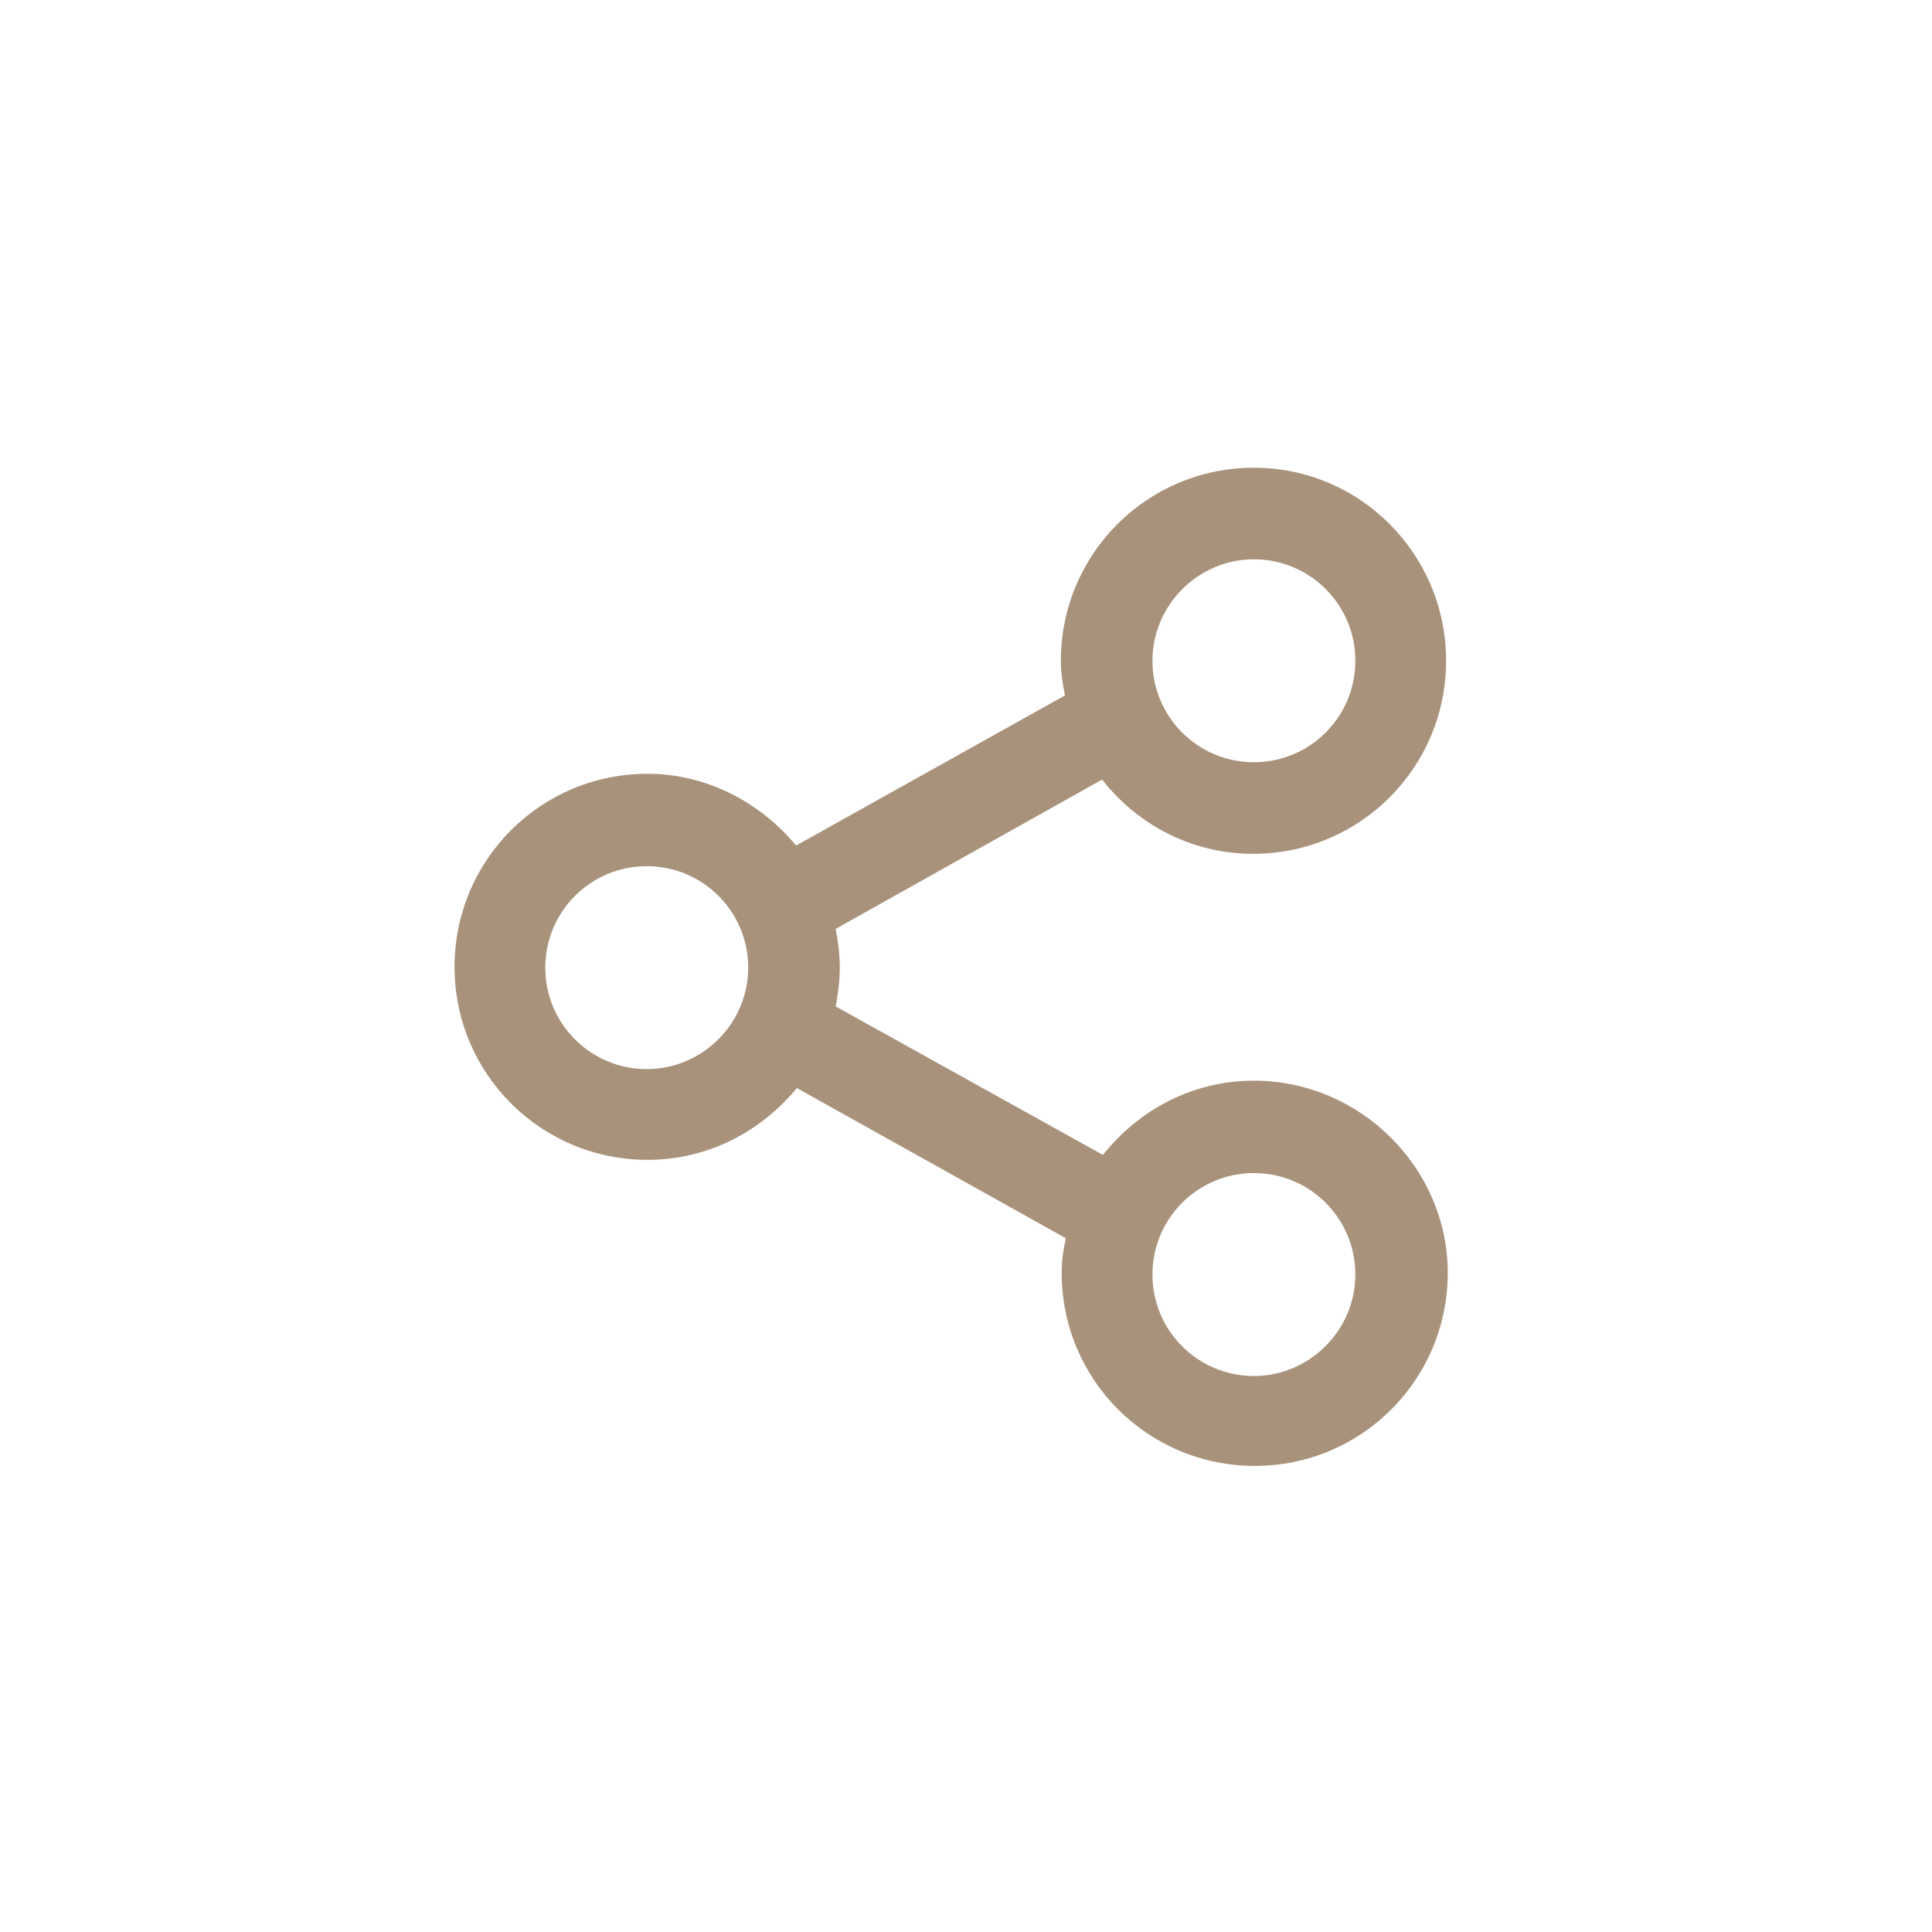 <svg version="1.1" id="Share" fill="#A8927B"  xmlns="http://www.w3.org/2000/svg" xmlns:xlink="http://www.w3.org/1999/xlink" x="0px" y="0px" viewBox="0 0 234.2 234.2" style="enable-background:new 0 0 234.2 234.2;" xml:space="preserve">
<path style="&amp;st0;" d="M152,131c-7.5,0-14,3.6-18.3,9l-32.4-18c0.3-1.6,0.5-3.1,0.5-4.7s-0.2-3.2-0.5-4.7l32.3-18.1
	c4.3,5.5,10.9,9,18.3,9c13,0,23.4-10.5,23.4-23.4S164.9,56.7,152,56.7c-13,0-23.4,10.5-23.4,23.4c0,1.5,0.2,2.8,0.5,4.2l-32.6,18.2
	c-4.3-5.2-10.8-8.7-18-8.7c-13,0-23.4,10.5-23.4,23.4c0,13,10.5,23.4,23.4,23.4c7.3,0,13.7-3.4,18.1-8.7l32.6,18.2
	c-0.3,1.4-0.5,2.7-0.5,4.2c0,13,10.5,23.4,23.4,23.4c13,0,23.4-10.5,23.4-23.4C175.5,141.6,164.9,131,152,131z M152,67.8
	c6.8,0,12.3,5.5,12.3,12.3s-5.5,12.3-12.3,12.3s-12.3-5.5-12.3-12.3C139.7,73.4,145.2,67.8,152,67.8z M78.4,129.6
	c-6.8,0-12.3-5.5-12.3-12.3S71.6,105,78.4,105s12.3,5.5,12.3,12.3C90.7,124.1,85.1,129.6,78.4,129.6z M152,166.8
	c-6.8,0-12.3-5.5-12.3-12.3s5.5-12.3,12.3-12.3s12.3,5.5,12.3,12.3S158.7,166.8,152,166.8z"></path>
</svg>